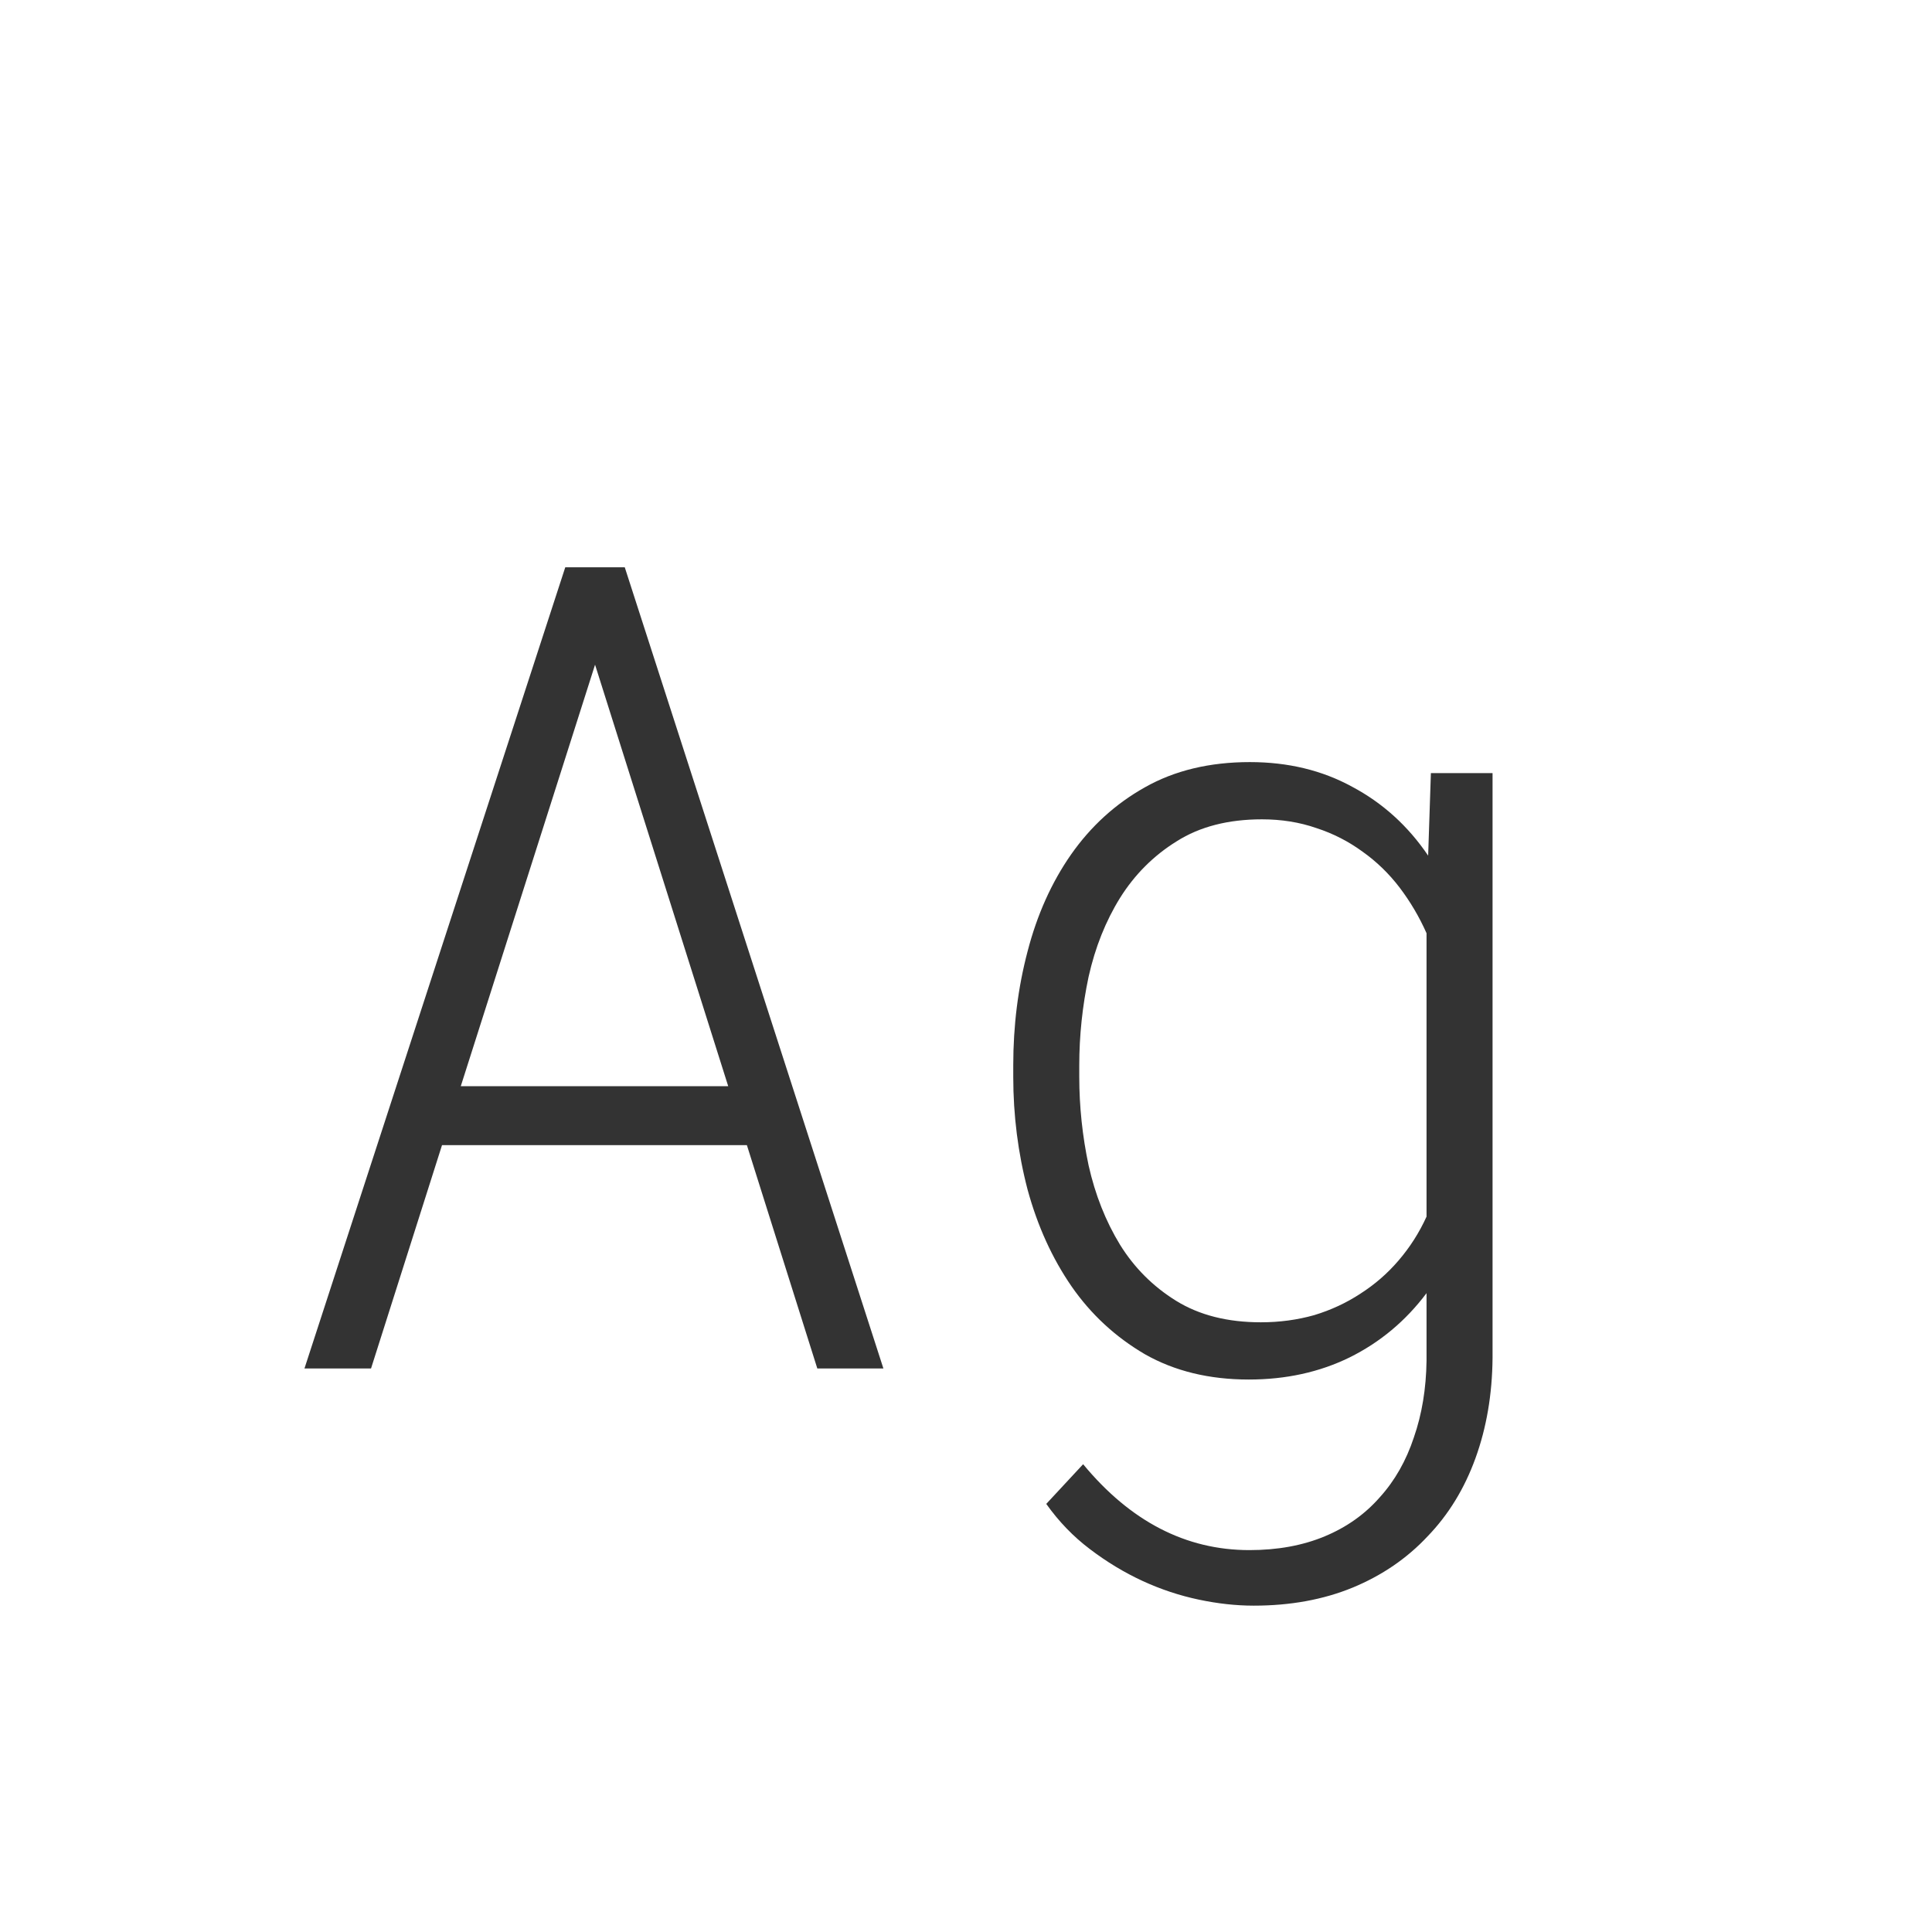 <svg width="24" height="24" viewBox="0 0 24 24" fill="none" xmlns="http://www.w3.org/2000/svg">
<path d="M9.278 14.225H5.491L4.609 17H3.782L7.022 7.047H7.761L10.974 17H10.153L9.278 14.225ZM5.724 13.493H9.046L7.392 8.257L5.724 13.493ZM12.587 13.233C12.587 12.741 12.646 12.27 12.765 11.818C12.883 11.363 13.063 10.962 13.305 10.615C13.551 10.264 13.856 9.986 14.221 9.781C14.59 9.572 15.025 9.467 15.526 9.467C16 9.467 16.424 9.569 16.798 9.774C17.176 9.975 17.491 10.26 17.741 10.629L17.775 9.604H18.541V16.87C18.537 17.321 18.466 17.736 18.329 18.114C18.192 18.492 17.994 18.816 17.734 19.085C17.479 19.358 17.169 19.57 16.805 19.721C16.44 19.871 16.03 19.946 15.574 19.946C15.355 19.946 15.128 19.921 14.891 19.871C14.654 19.821 14.421 19.744 14.193 19.639C13.966 19.534 13.747 19.402 13.537 19.242C13.332 19.087 13.152 18.9 12.997 18.682L13.455 18.189C14.043 18.9 14.731 19.256 15.52 19.256C15.87 19.256 16.183 19.199 16.456 19.085C16.73 18.971 16.957 18.809 17.14 18.6C17.326 18.395 17.468 18.146 17.564 17.855C17.664 17.567 17.716 17.251 17.721 16.904V16.064C17.461 16.41 17.142 16.676 16.764 16.863C16.39 17.046 15.973 17.137 15.513 17.137C15.021 17.137 14.59 17.032 14.221 16.822C13.856 16.608 13.553 16.328 13.312 15.981C13.07 15.63 12.888 15.229 12.765 14.778C12.646 14.323 12.587 13.855 12.587 13.377V13.233ZM13.407 13.377C13.407 13.746 13.446 14.113 13.523 14.477C13.605 14.842 13.735 15.17 13.913 15.462C14.091 15.749 14.323 15.981 14.61 16.159C14.898 16.337 15.248 16.426 15.663 16.426C15.896 16.426 16.116 16.396 16.326 16.337C16.536 16.273 16.727 16.184 16.9 16.07C17.078 15.956 17.235 15.82 17.372 15.66C17.513 15.496 17.63 15.314 17.721 15.113V11.593C17.63 11.388 17.518 11.199 17.386 11.025C17.254 10.852 17.101 10.704 16.928 10.581C16.755 10.454 16.563 10.355 16.354 10.287C16.144 10.214 15.918 10.178 15.677 10.178C15.258 10.178 14.904 10.269 14.617 10.451C14.33 10.629 14.095 10.864 13.913 11.155C13.735 11.442 13.605 11.768 13.523 12.133C13.446 12.497 13.407 12.864 13.407 13.233V13.377Z" fill="#333333"/>
</svg>
